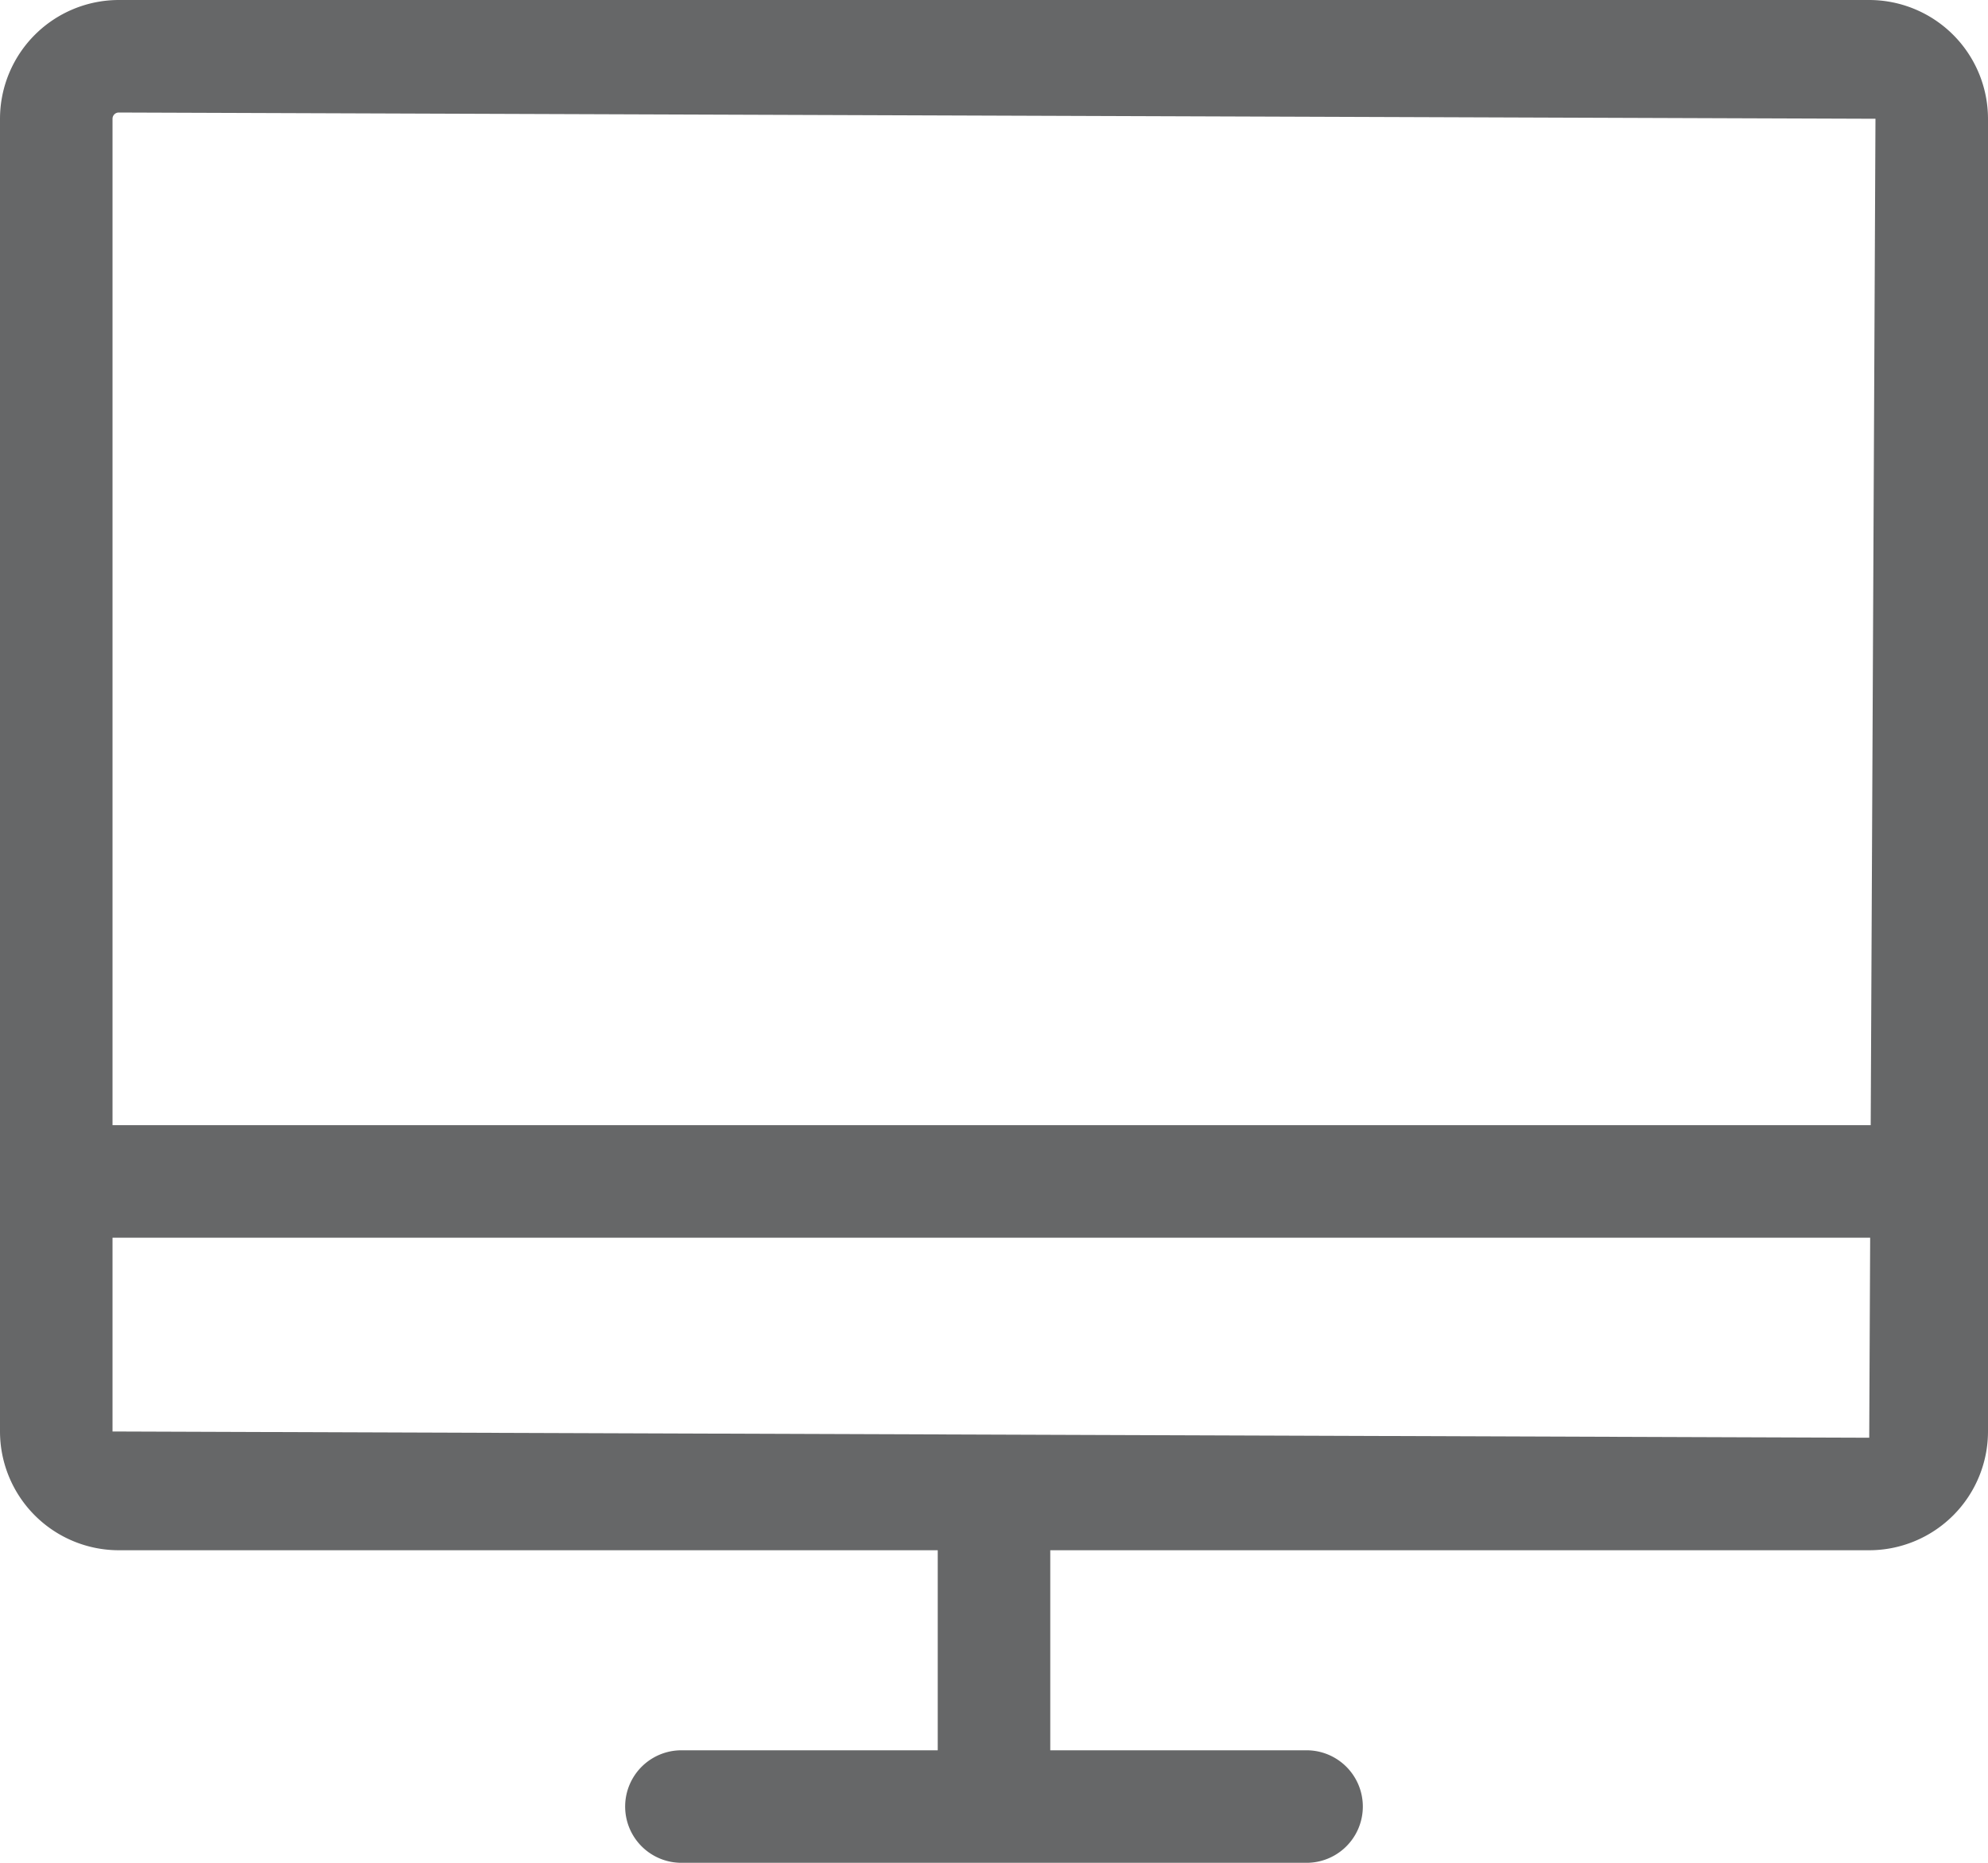 <svg xmlns="http://www.w3.org/2000/svg" width="106" height="99.333" viewBox="0 0 106 99.333">
    <path d="M36.333 99.333a3 3 0 0 1 0-6H50V82.666H6.333A6.341 6.341 0 0 1 0 76.333v-70A6.341 6.341 0 0 1 6.333 0h93.334A6.341 6.341 0 0 1 106 6.333v70a6.341 6.341 0 0 1-6.333 6.333H56v10.667h13.666a3 3 0 0 1 0 6zM6 76.333l93.667.333.05-10.666H6zM99.746 60 100 6.333 6.333 6A.333.333 0 0 0 6 6.333V60z" style="fill:#666768"/>
</svg>
